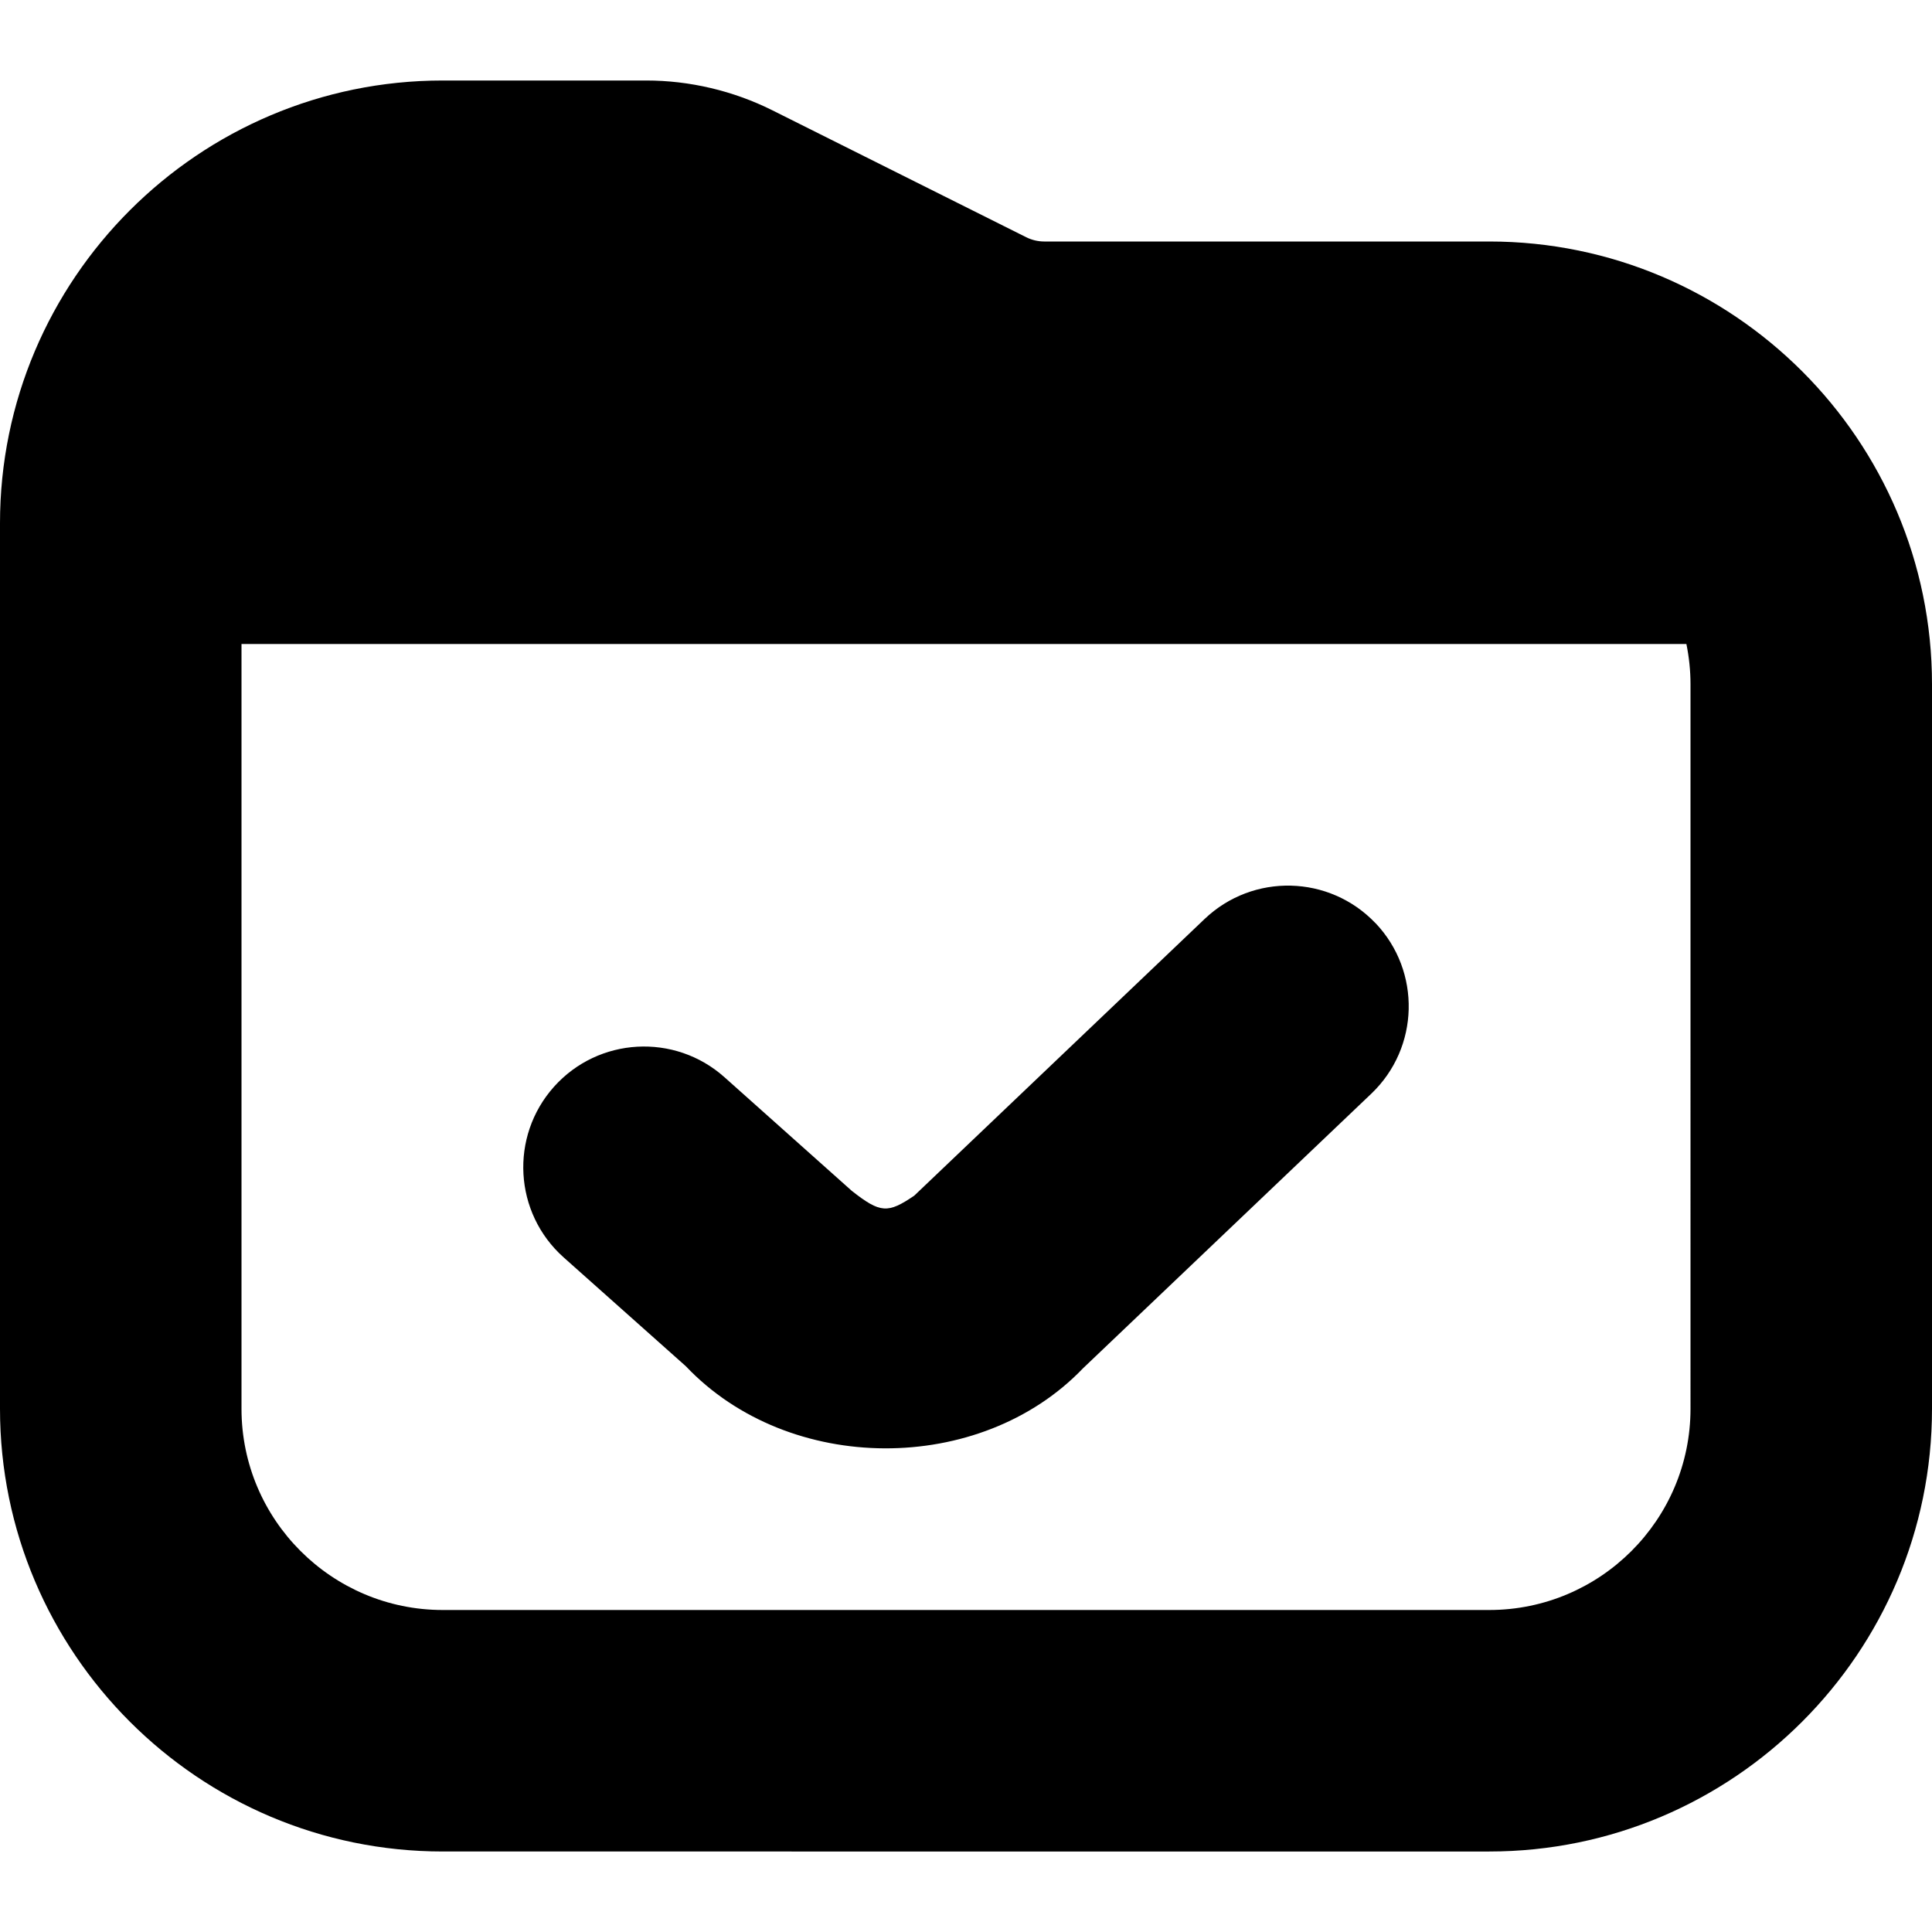 <?xml version="1.0" encoding="UTF-8"?>
<svg xmlns="http://www.w3.org/2000/svg" id="Layer_1" data-name="Layer 1" viewBox="0 0 24 24">
  <path d="M17.086,11.466c.571,.6,.548,1.549-.051,2.12l-3.582,3.412c-1.277,1.332-3.65,1.327-4.933-.026l-1.519-1.353c-.618-.552-.671-1.5-.12-2.118,.552-.618,1.5-.671,2.118-.12l1.582,1.412c.357,.281,.448,.282,.776,.06l3.608-3.438c.6-.571,1.549-.548,2.121,.052Zm6.914-2.966v9c0,3.032-2.467,5.5-5.5,5.5H5.5c-3.033,0-5.5-2.468-5.5-5.5V6.5C0,3.468,2.467,1,5.5,1h2.528c.54,0,1.081,.128,1.564,.369l3.156,1.578c.068,.034,.146,.053,.224,.053h5.528c3.033,0,5.5,2.468,5.5,5.5Zm-3,0c0-.171-.018-.338-.051-.5H3v9.5c0,1.379,1.122,2.5,2.5,2.5h13c1.378,0,2.5-1.121,2.5-2.5V8.5Z"/>
</svg>

